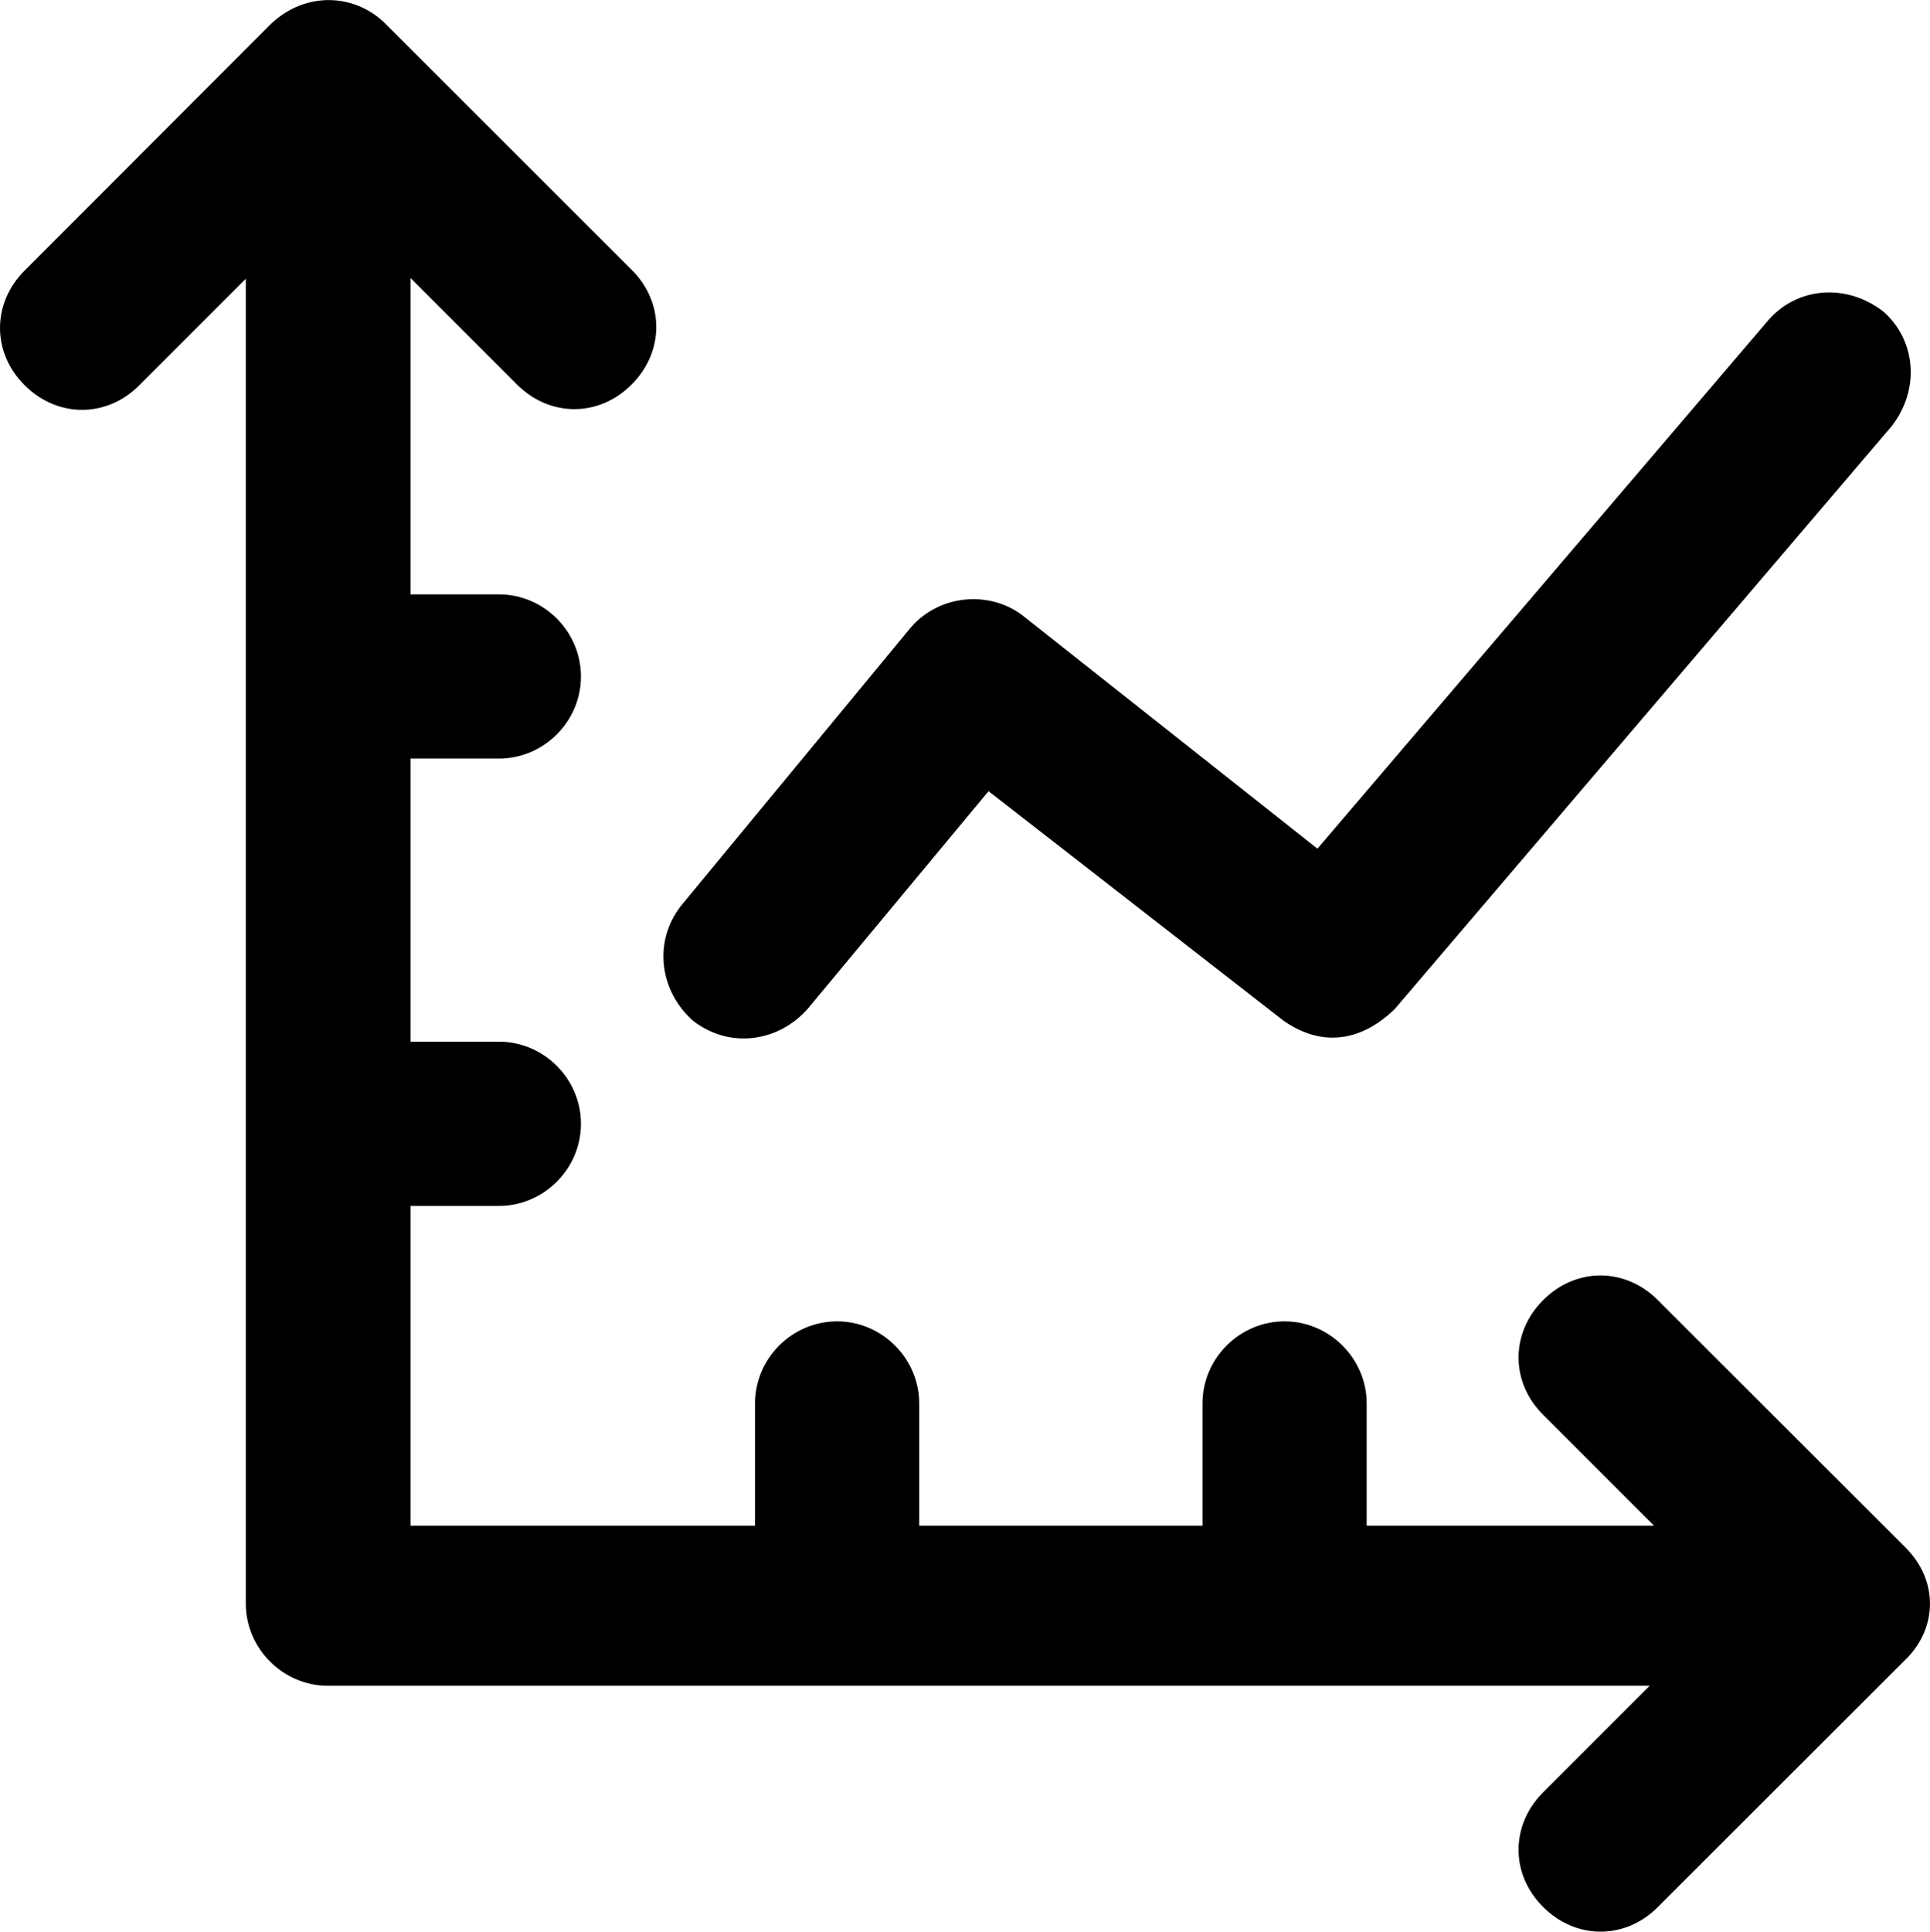 <?xml version="1.0" encoding="utf-8"?>
<!-- Generator: Adobe Illustrator 24.1.1, SVG Export Plug-In . SVG Version: 6.00 Build 0)  -->
<svg version="1.1" id="Shape_1_1_" xmlns="http://www.w3.org/2000/svg" xmlns:xlink="http://www.w3.org/1999/xlink" x="0px" y="0px"
	 viewBox="0 0 799.3 799.8" style="enable-background:new 0 0 799.3 799.8;" xml:space="preserve">
<g id="Shape_1">
	<g>
		<path d="M788.6,640.2l-102-101.9c-13.6-13.6-34-13.6-47.5,0c-13.6,13.6-13.6,34,0,47.5l45.9,45.9H566v-50.6c0-18.6-15.4-34-34-34
			c-18.6,0-34,15.3-34,34v50.6H380.7v-50.6c0-18.6-15.4-34-34-34c-18.6,0-34,15.3-34,34v50.6H170V499.3h36.6c18.6,0,34-15.3,34-34
			s-15.4-34-34-34H170V314.1h36.6c18.6,0,34-15.3,34-34s-15.4-34-34-34H170v-131l44.1,44.1c13.6,13.6,34,13.6,47.5,0
			c13.6-13.6,13.6-34,0-47.5L159.7,9.9c-12.6-12.6-33-13.7-47.5,0l-102,102.1c-13.6,13.6-13.6,34,0,47.5c13.6,13.6,34,13.6,47.5,0
			l44.1-44.1V664c0,18.6,15.4,34,34,34h547.4l-44.1,44.1c-13.6,13.6-13.6,34,0,47.5c13.6,13.6,34,13.6,47.5,0l102-101.9
			C802.1,675.1,803.6,654.7,788.6,640.2z M287.1,422.7c15.4,11.9,35.6,8.5,47.5-5.1l74.8-90l122.4,95.2c21.9,15,39.1,1.6,45.9-5.1
			l205.7-241.2c11.9-15.3,10.1-35.6-3.4-47.5c-15.4-11.9-35.6-10.1-47.5,3.4l-186.9,219l-122.4-96.8c-13.6-10.1-34-8.5-45.9,5.1
			l-95.3,115.4C270.1,390.5,273.6,410.9,287.1,422.7z"/>
	</g>
</g>
</svg>
